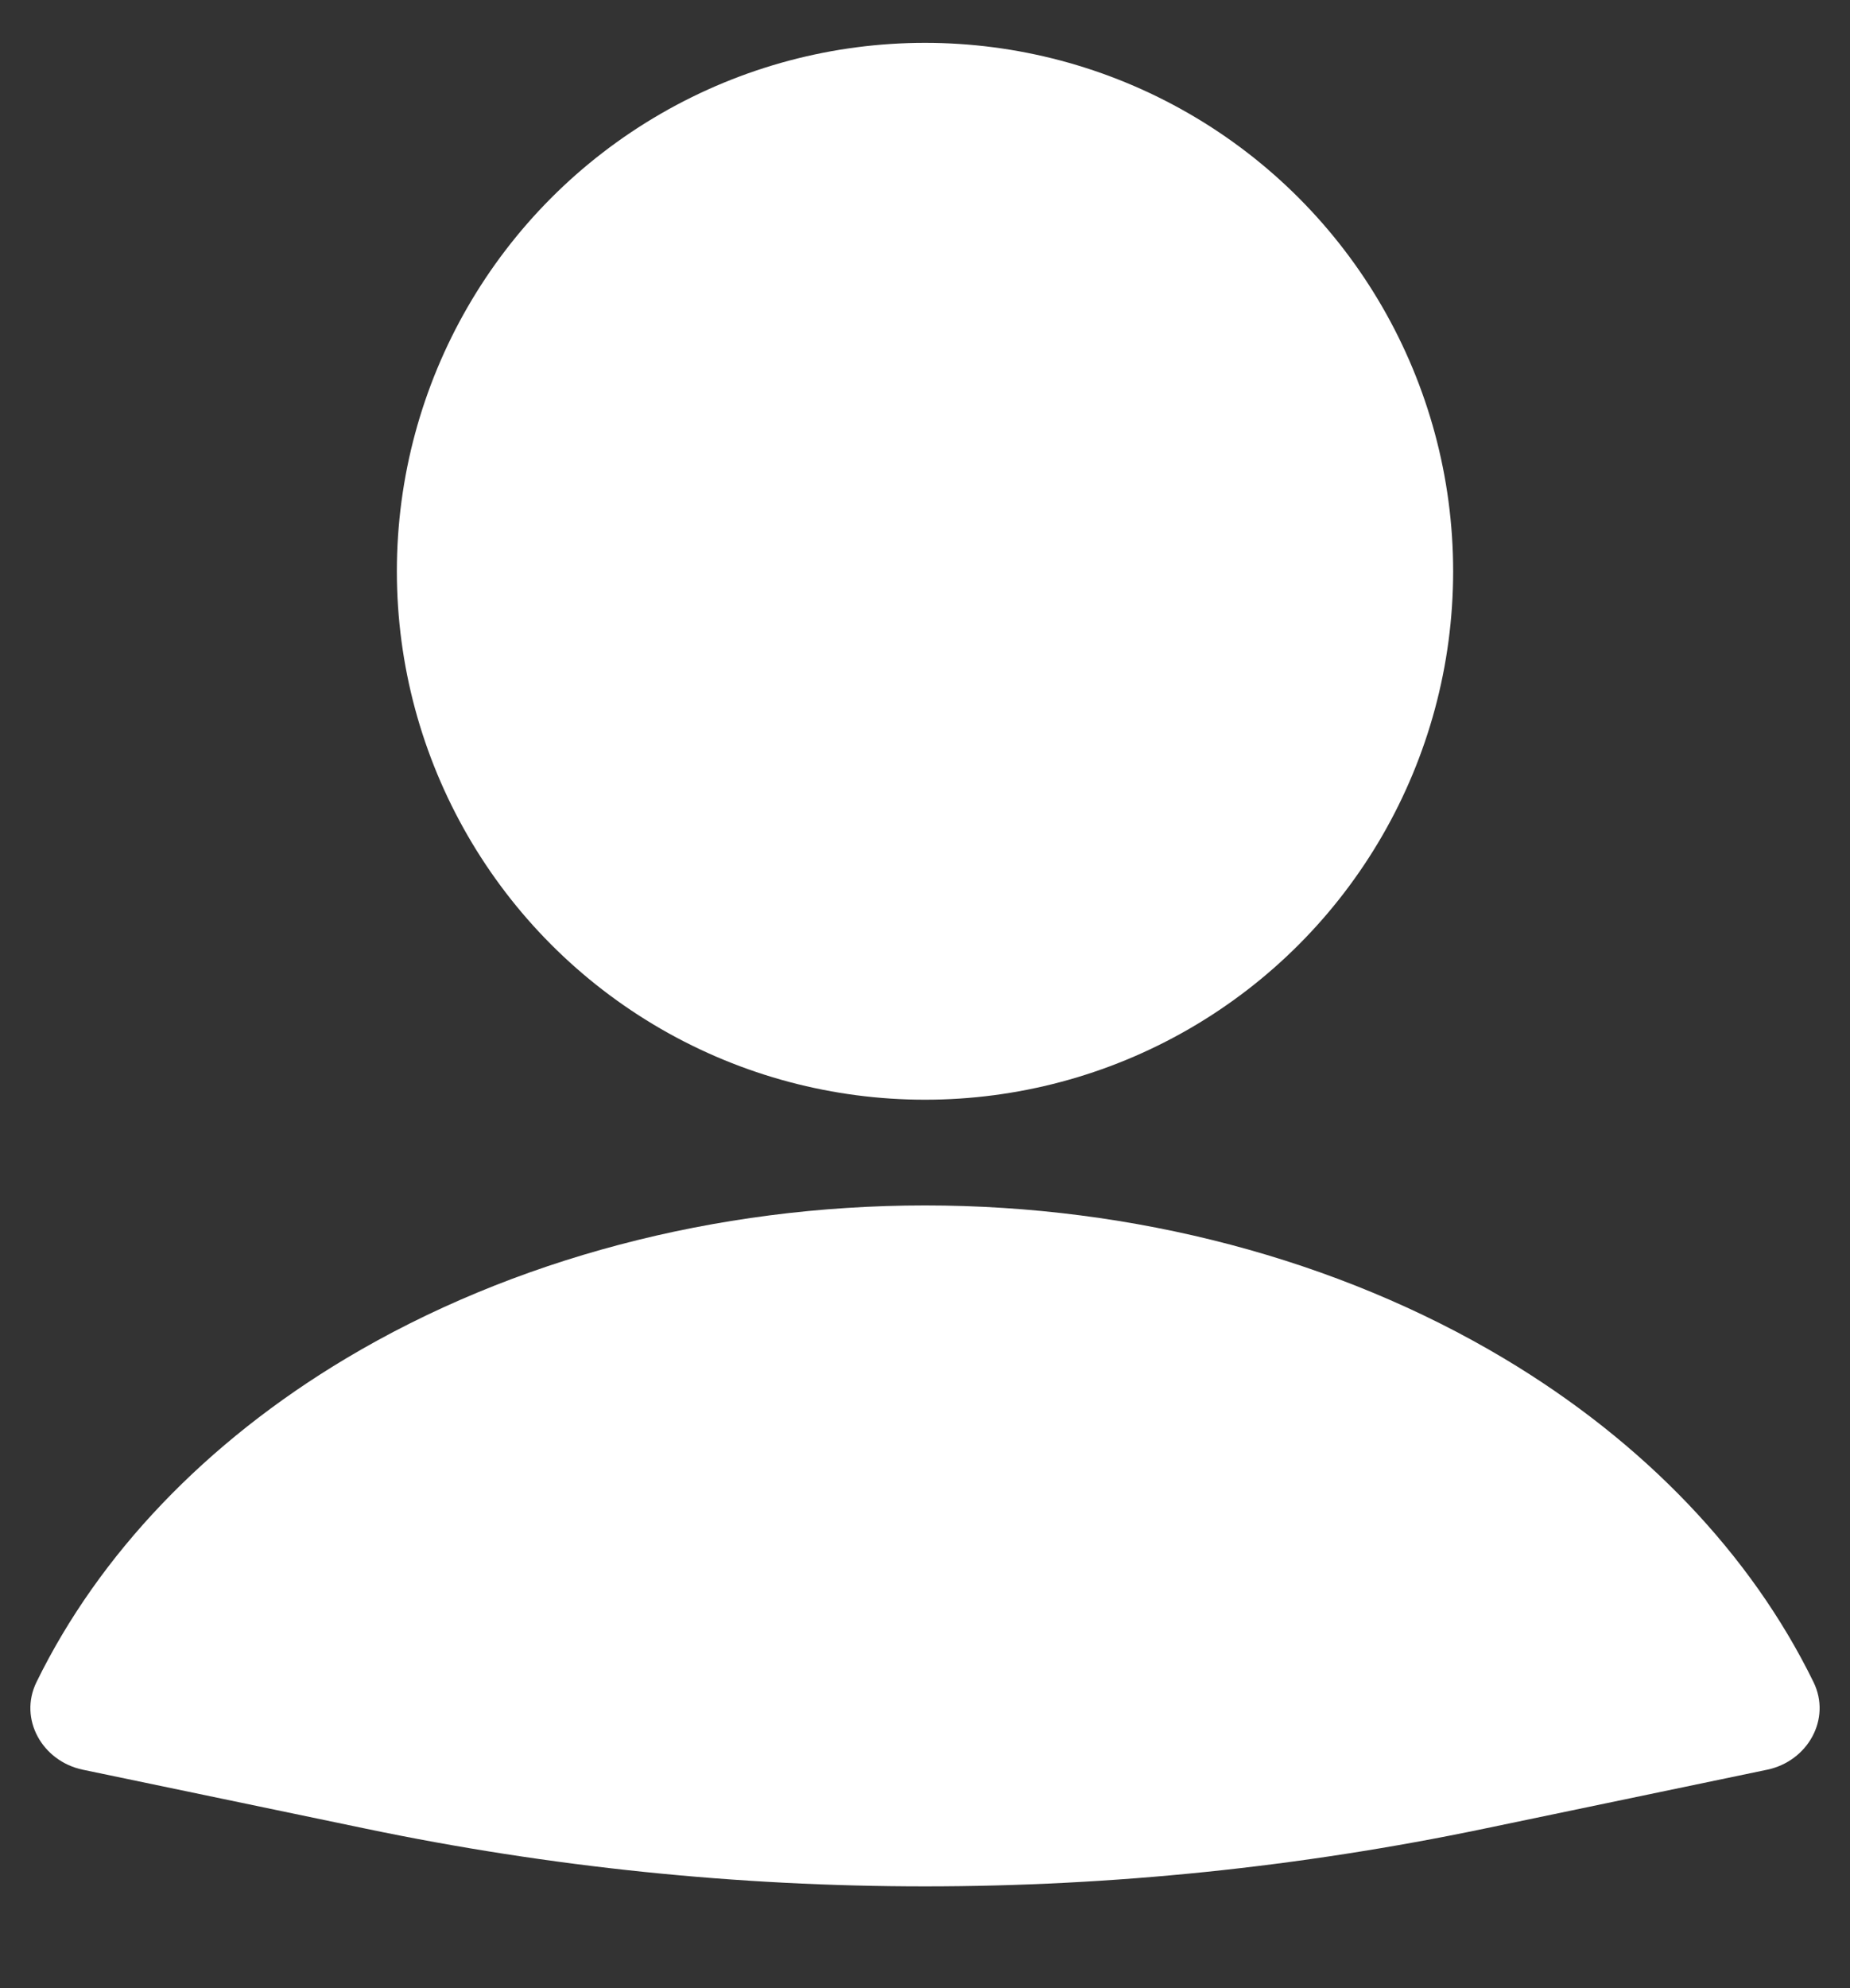 <svg width="27" height="29" viewBox="0 0 27 29" fill="none" xmlns="http://www.w3.org/2000/svg">
<rect x="0" y="0" width="27" height="29" fill="#333333" stroke="none"/>
<path d="M25.791 25.814C26.381 25.691 26.732 25.076 26.467 24.535C25.555 22.672 23.994 21.035 21.947 19.813C19.523 18.367 16.554 17.583 13.5 17.583C10.446 17.583 7.477 18.367 5.053 19.813C3.006 21.035 1.445 22.672 0.533 24.535C0.268 25.076 0.619 25.691 1.209 25.814L5.339 26.674C10.722 27.796 16.278 27.796 21.661 26.674L25.791 25.814Z" fill="white"/>
<circle cx="13.5" cy="8.333" r="7.708" fill="white"/>
</svg>
